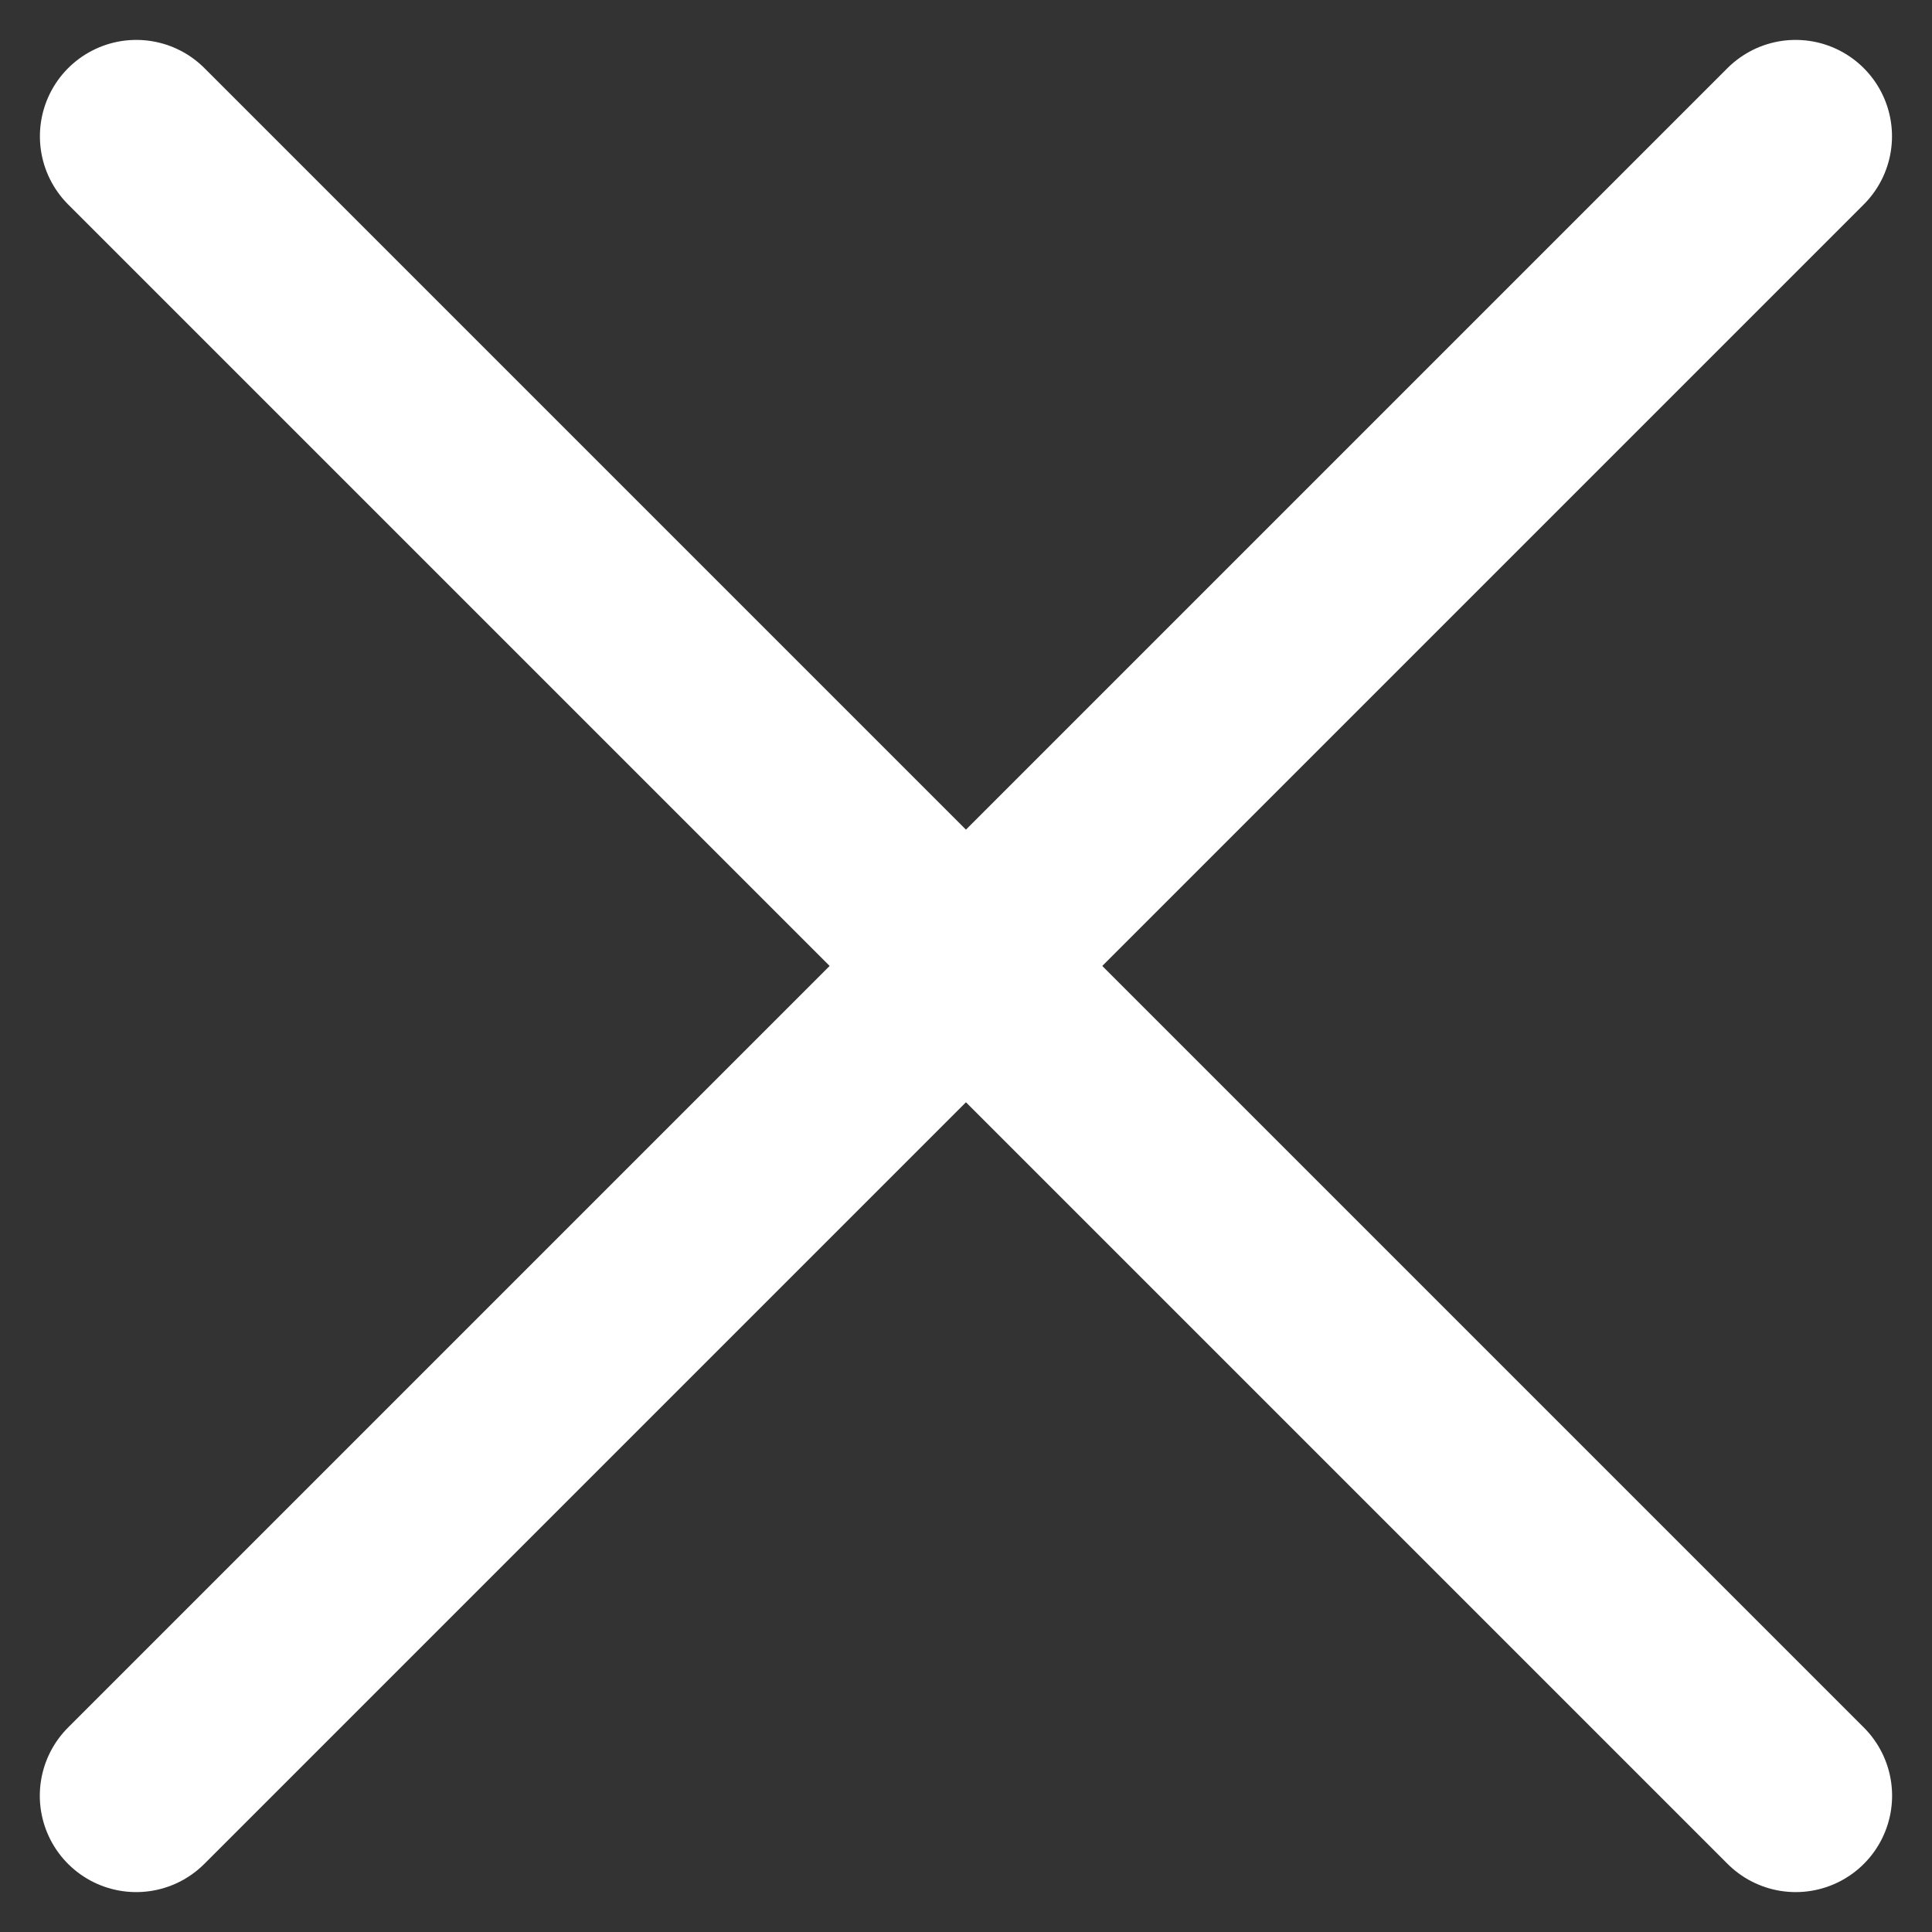<svg xmlns="http://www.w3.org/2000/svg" width="20.044" height="20.044" viewBox="0 0 20.044 20.044">
    <rect x="0" y="0" width="20.044" height="20.044" fill="#333333" stroke="none"/>
    <path data-name="패스 2" d="m1906.65 16.456-17.216 17.216" style="fill:none;stroke:#fff;stroke-linecap:round;stroke-width:2px" transform="translate(-1888.021 -15.042)"/>
    <path data-name="패스 3" d="M17.216 0 0 17.216" transform="rotate(90 8.608 10.022)" style="fill:none;stroke:#fff;stroke-linecap:round;stroke-width:2px"/>
</svg>
